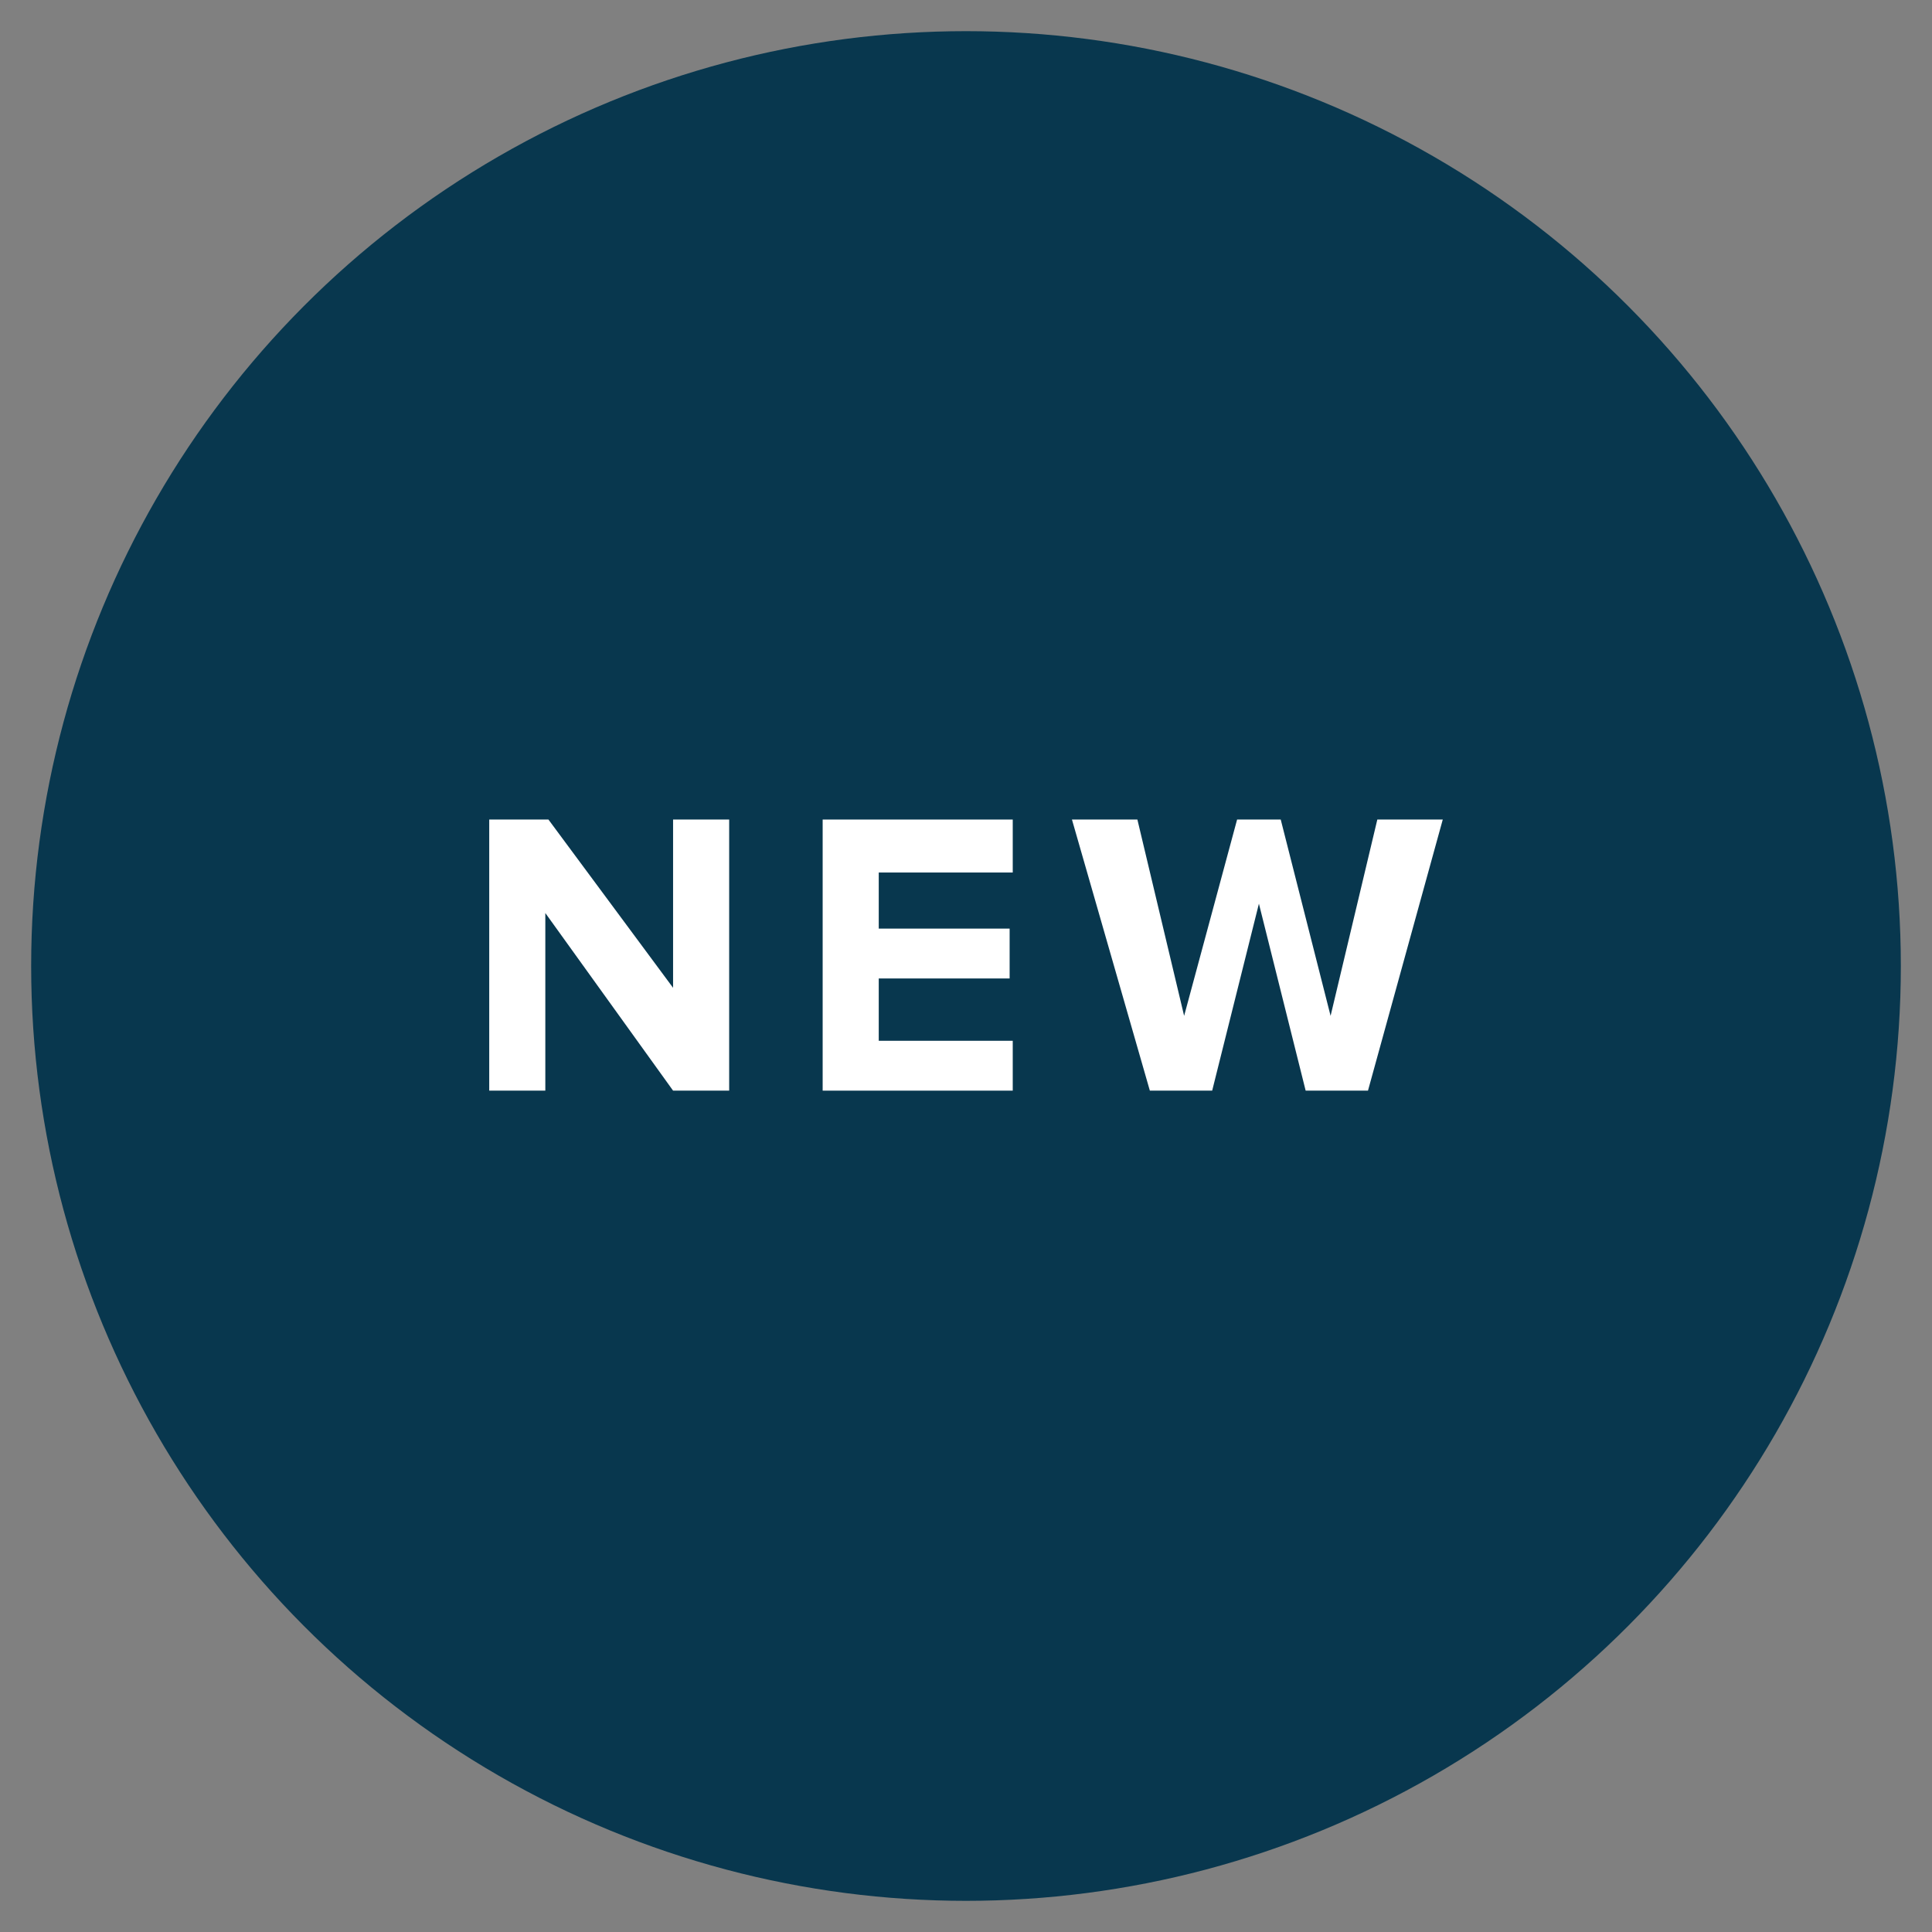 <?xml version="1.0" encoding="utf-8"?>
<!-- Generator: Adobe Illustrator 18.0.0, SVG Export Plug-In . SVG Version: 6.00 Build 0)  -->
<!DOCTYPE svg PUBLIC "-//W3C//DTD SVG 1.1//EN" "http://www.w3.org/Graphics/SVG/1.1/DTD/svg11.dtd">
<svg version="1.1" id="Layer_1" xmlns="http://www.w3.org/2000/svg" xmlns:xlink="http://www.w3.org/1999/xlink" x="0px" y="0px"
	 viewBox="0 0 62 62" enable-background="new 0 0 62 62" xml:space="preserve">
<rect x="0" y="0" width="62" height="62" fill="#808080" stroke="none"/>
<circle fill="#08374E" cx="31" cy="31" r="30"/>
<g>
	<path fill="#FFFFFF" d="M21.6,35l-4.1-5.7V35h-1.8v-8.7h1.9l4,5.4v-5.4h1.8V35H21.6z"/>
	<path fill="#FFFFFF" d="M26.4,35v-8.7h6.1V28h-4.3v1.8h4.2v1.6h-4.2v2h4.3V35H26.4z"/>
	<path fill="#FFFFFF" d="M41.9,35l-1.5-6l-1.5,6h-2l-2.5-8.7h2.1l1.5,6.3l1.7-6.3h1.4l1.6,6.3l1.5-6.3h2.1L43.9,35H41.9z"/>
</g>
</svg>

